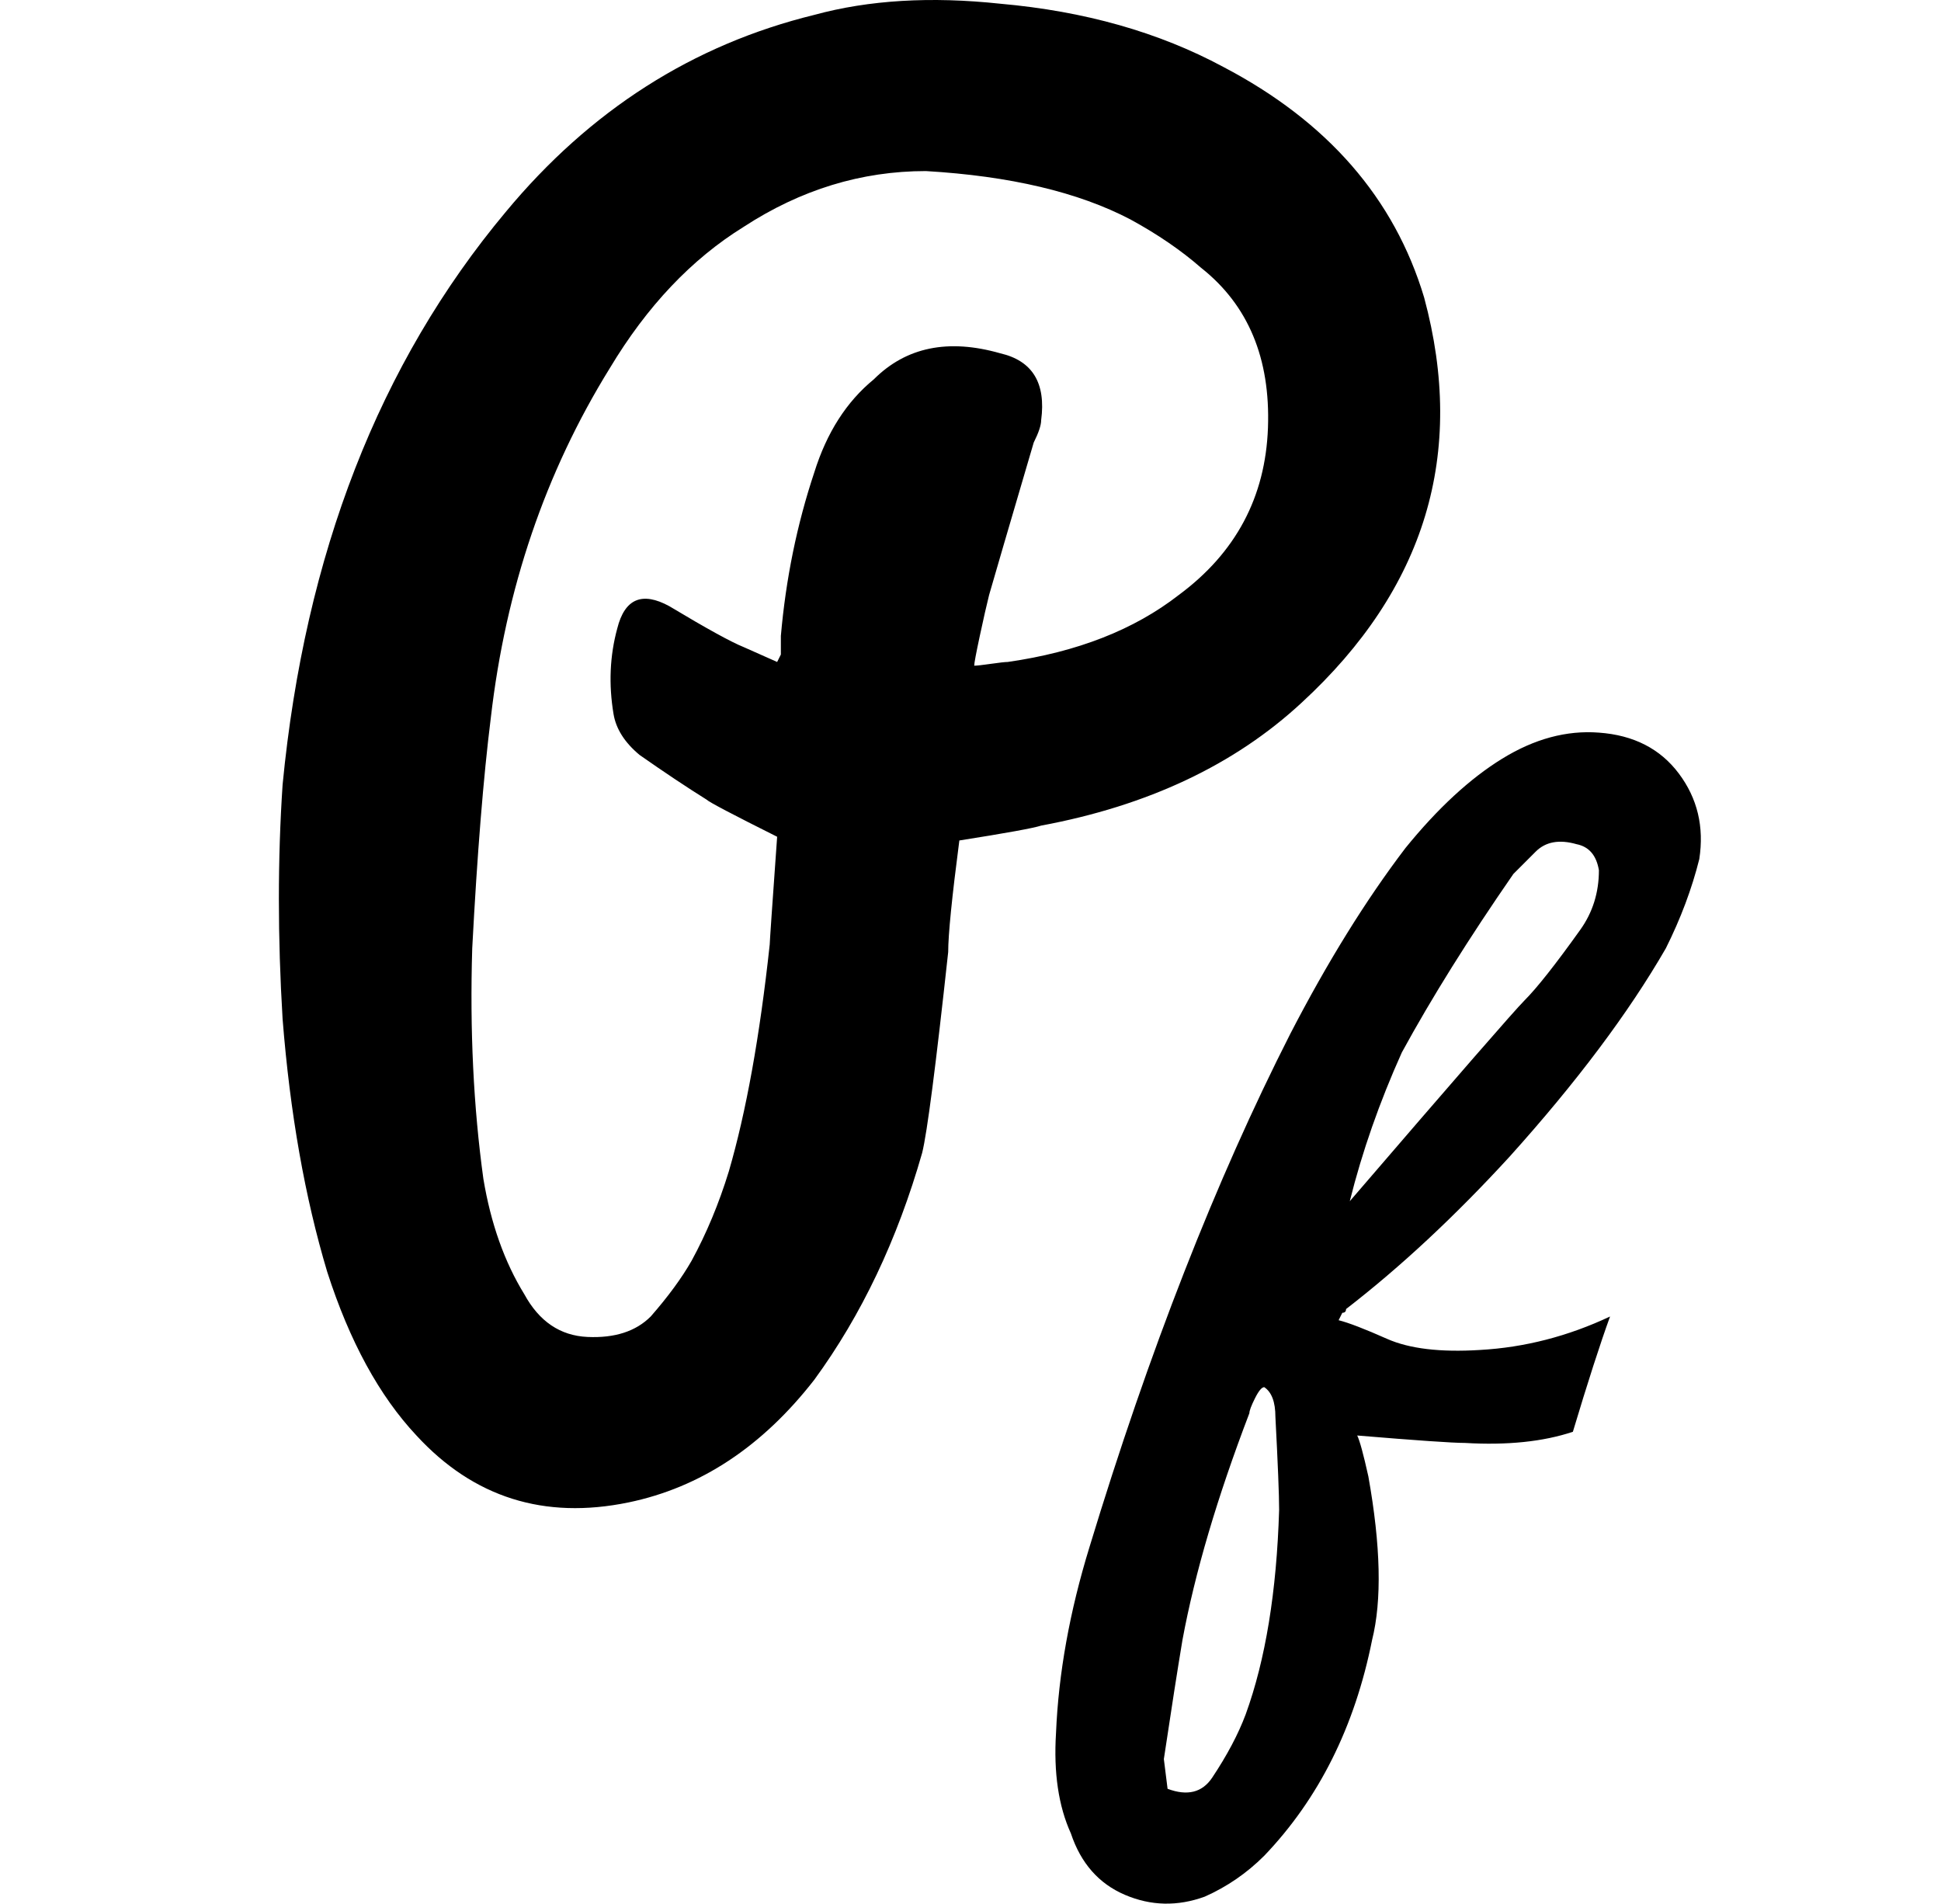 <?xml version="1.0" standalone="no"?>
<!DOCTYPE svg PUBLIC "-//W3C//DTD SVG 1.1//EN" "http://www.w3.org/Graphics/SVG/1.1/DTD/svg11.dtd" >
<svg xmlns="http://www.w3.org/2000/svg" xmlns:xlink="http://www.w3.org/1999/xlink" version="1.1" viewBox="-10 0 522 512">
   <path fill="currentColor"
d="M248 226q-3 23 -3 30q-5 46 -7 54q-10 35 -29 61q-21 27 -50 33q-34 7 -57 -18q-15 -16 -24 -44q-9 -30 -12 -68q-2 -33 0 -63q9 -93 60 -154q34 -41 83 -53q22 -6 50 -3q34 3 60 17q42 22 54 62q17 63 -33 109q-27 25 -70 33q-3 1 -22 4zM199 225q-18 -9 -19 -10
q-8 -5 -18 -12q-6 -5 -7 -11q-2 -12 1 -23q3 -12 14 -6q15 9 20 11l9 4l1 -2v-5q2 -23 9 -44q5 -16 16 -25q13 -13 34 -7q13 3 11 18q0 2 -2 6q-10 34 -12 41q-1 4 -2.5 11t-1.5 8q1 0 4.5 -0.5t4.5 -0.5q28 -4 46 -18q23 -17 24 -45t-18 -43q-8 -7 -19 -13q-21 -11 -55 -13
q-26 0 -49 15q-21 13 -36 38q-26 42 -32 94q-3 24 -5 62q-1 33 3 62q3 18 11 31q6 11 17 11.5t17 -5.5q7 -8 11 -15q6 -11 10 -24q7 -24 11 -61q0 -1 2 -29zM350 355q4 1 13 5t25 3q18 -1 35 -9q-4 11 -10 31q-12 4 -29 3q-5 0 -29 -2q1 2 3 11q5 28 1 44q-7 35 -29 58
q-7 7 -16 11q-11 4 -21.5 -0.5t-14.5 -16.5q-5 -11 -4 -27q1 -24 9 -50q24 -79 54 -138q15 -29 31 -50q13 -16 26 -24t26 -7q14 1 21.5 11t5.5 23q-3 12 -9 24q-15 26 -42 56q-22 24 -44 41q0 1 -1 1zM304 481q8 3 12 -3q6 -9 9 -17q8 -22 9 -55q0 -6 -1 -25q0 -6 -3 -8
q-1 0 -2.5 3t-1.5 4q-13 34 -18 61q-2 12 -5 32zM353 323q43 -50 47 -54q5 -5 15 -19q5 -7 5 -16q-1 -6 -6 -7q-7 -2 -11 2l-6 6q-18 26 -30 48q-9 20 -14 40z" />
</svg>
